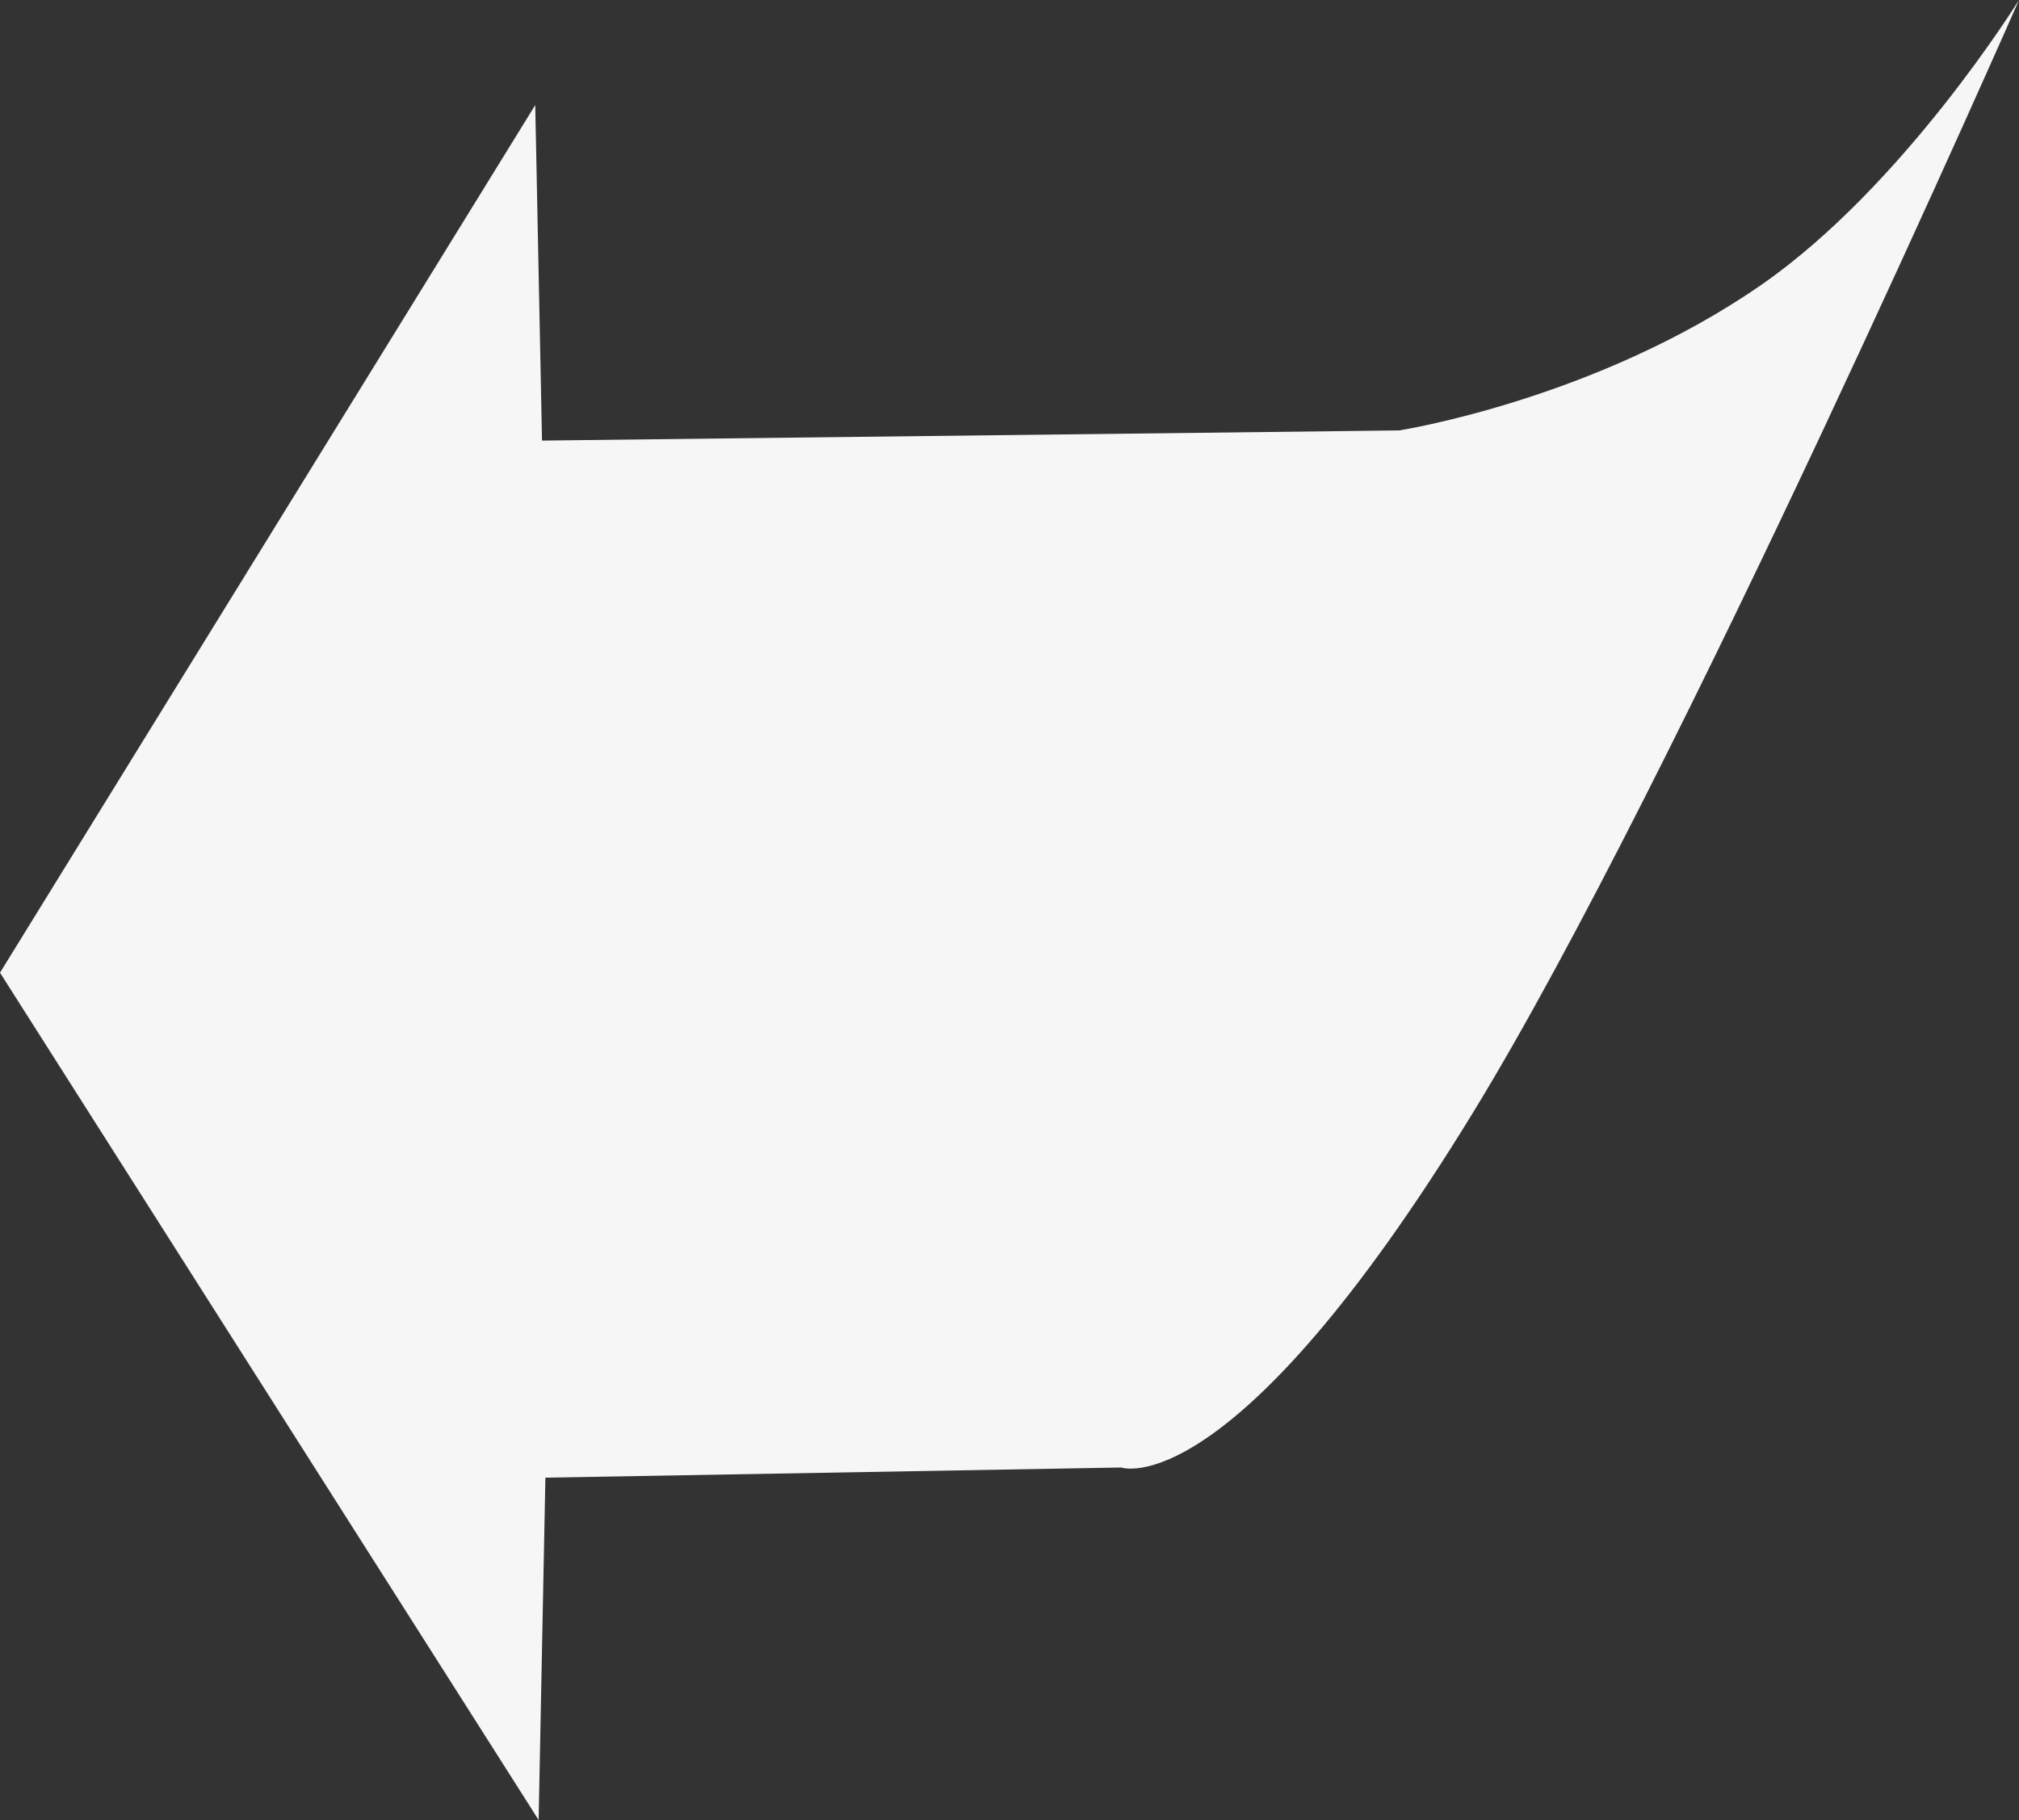 ﻿<?xml version="1.0" encoding="utf-8"?>
<svg version="1.1" xmlns:xlink="http://www.w3.org/1999/xlink" width="315px" height="284px" xmlns="http://www.w3.org/2000/svg">
  <rect width="100%" height="100%" fill="#333333" stroke="none"/>
  <g transform="matrix(1 0 0 1 -786 -572 )">
    <path d="M 229.908 173.467  C 261.63 121.603  315 0  315 0  C 315 0  297.052 28.995  274.832 44.425  C 248.97 62.386  218.28 67.166  218.28 67.166  C 218.28 67.166  84.564 68.752  84.564 68.752  L 83.507 16.395  L 0 151.784  L 84.035 284  L 85.092 230.585  C 85.092 230.585  174.941 228.998  174.941 228.998  C 174.941 228.998  192.132 235.232  229.908 173.467  Z " fill-rule="nonzero" fill="#f6f6f6" stroke="none" transform="matrix(1 0 0 1 786 572 )" />
  </g>
</svg>